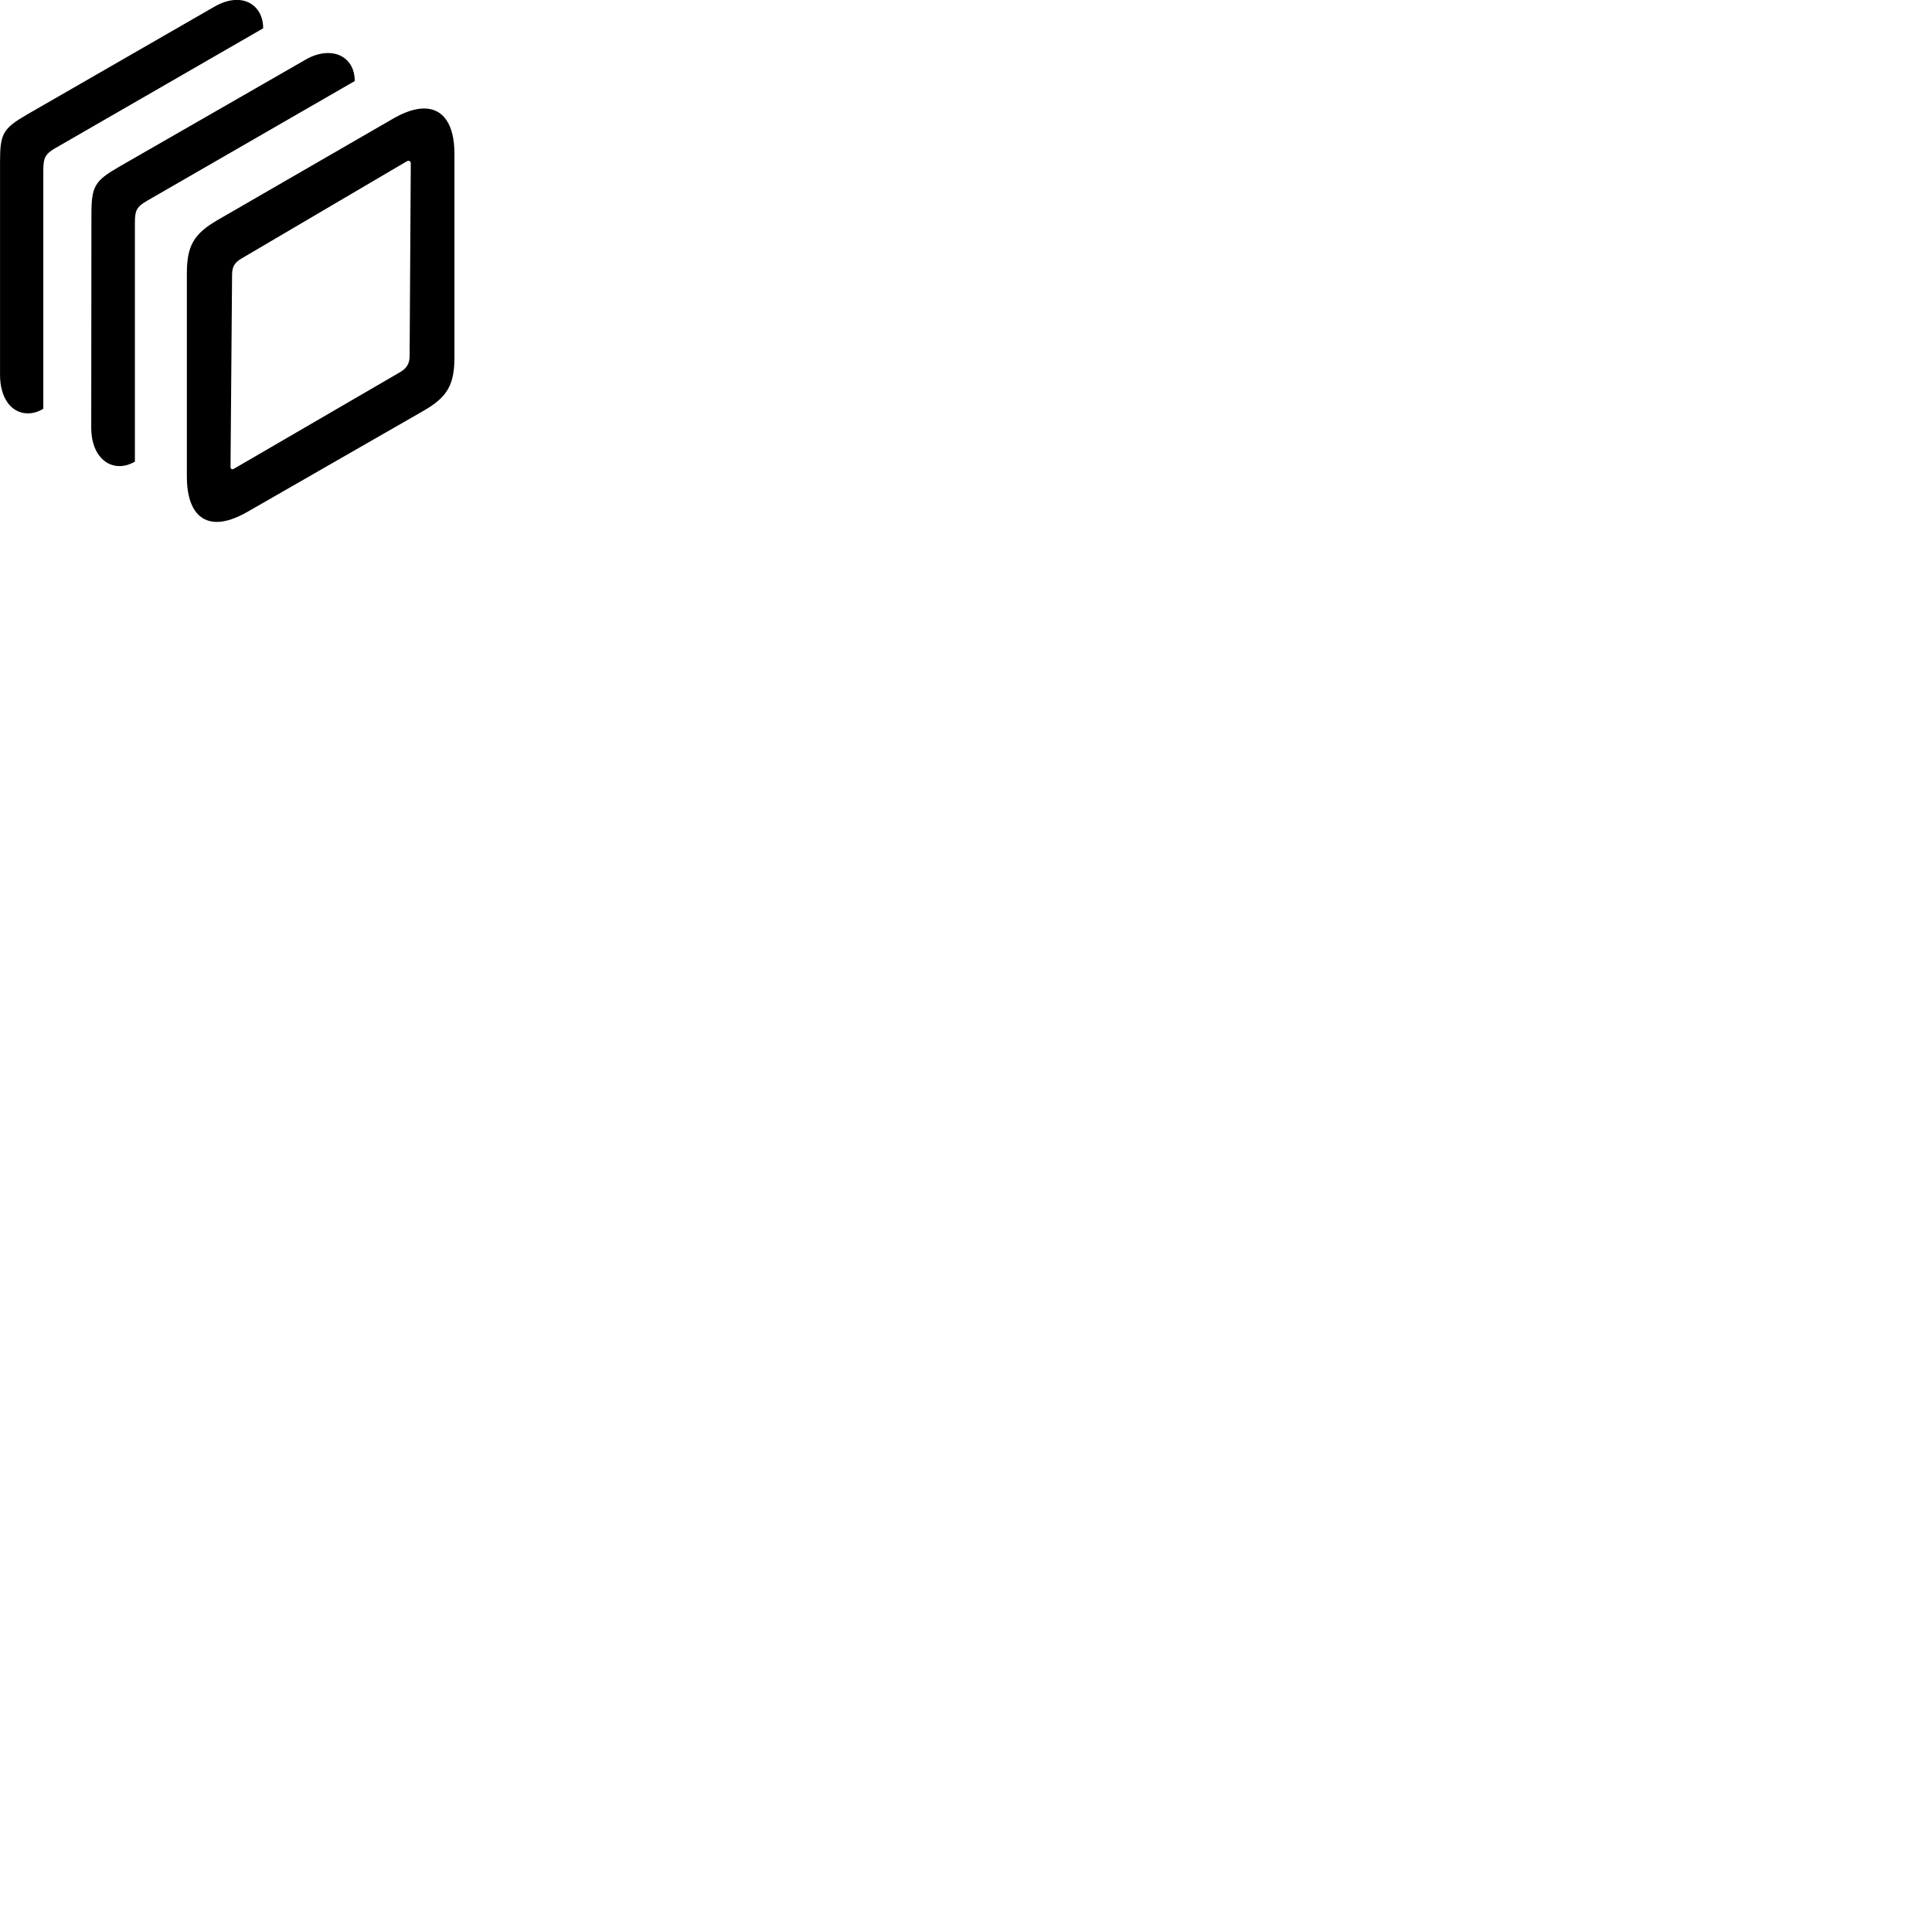 
        <svg xmlns="http://www.w3.org/2000/svg" viewBox="0 0 100 100">
            <path d="M1.442 21.395C1.702 21.395 1.972 21.325 2.242 21.155V8.805C2.242 8.155 2.352 7.955 2.902 7.645L13.622 1.465C13.622 0.555 13.032 -0.005 12.262 -0.005C11.892 -0.005 11.492 0.115 11.082 0.355L1.422 5.915C0.162 6.645 0.002 6.905 0.002 8.355V19.405C0.002 20.585 0.572 21.395 1.442 21.395ZM6.192 24.125C6.432 24.125 6.702 24.055 6.982 23.895V11.535C6.982 10.865 7.082 10.695 7.642 10.375L18.362 4.195C18.362 3.295 17.782 2.745 16.982 2.745C16.632 2.745 16.232 2.845 15.822 3.085L6.142 8.645C4.902 9.365 4.732 9.645 4.732 11.095L4.722 22.145C4.722 23.335 5.332 24.125 6.192 24.125ZM11.222 27.015C11.672 27.015 12.212 26.835 12.822 26.485L21.952 21.245C23.142 20.555 23.522 19.925 23.522 18.495V7.955C23.522 6.425 22.932 5.615 21.952 5.615C21.512 5.615 20.992 5.775 20.392 6.115L11.252 11.395C10.032 12.105 9.672 12.725 9.672 14.145V24.675C9.672 26.175 10.232 27.015 11.222 27.015ZM12.002 24.285C11.942 24.265 11.932 24.225 11.932 24.155L12.012 14.225C12.012 13.805 12.142 13.595 12.492 13.385L21.062 8.345C21.092 8.325 21.132 8.325 21.162 8.325C21.222 8.335 21.262 8.375 21.262 8.465L21.202 18.425C21.202 18.775 21.082 19.045 20.722 19.255L12.122 24.255C12.072 24.285 12.052 24.295 12.002 24.285Z" />
        </svg>
    